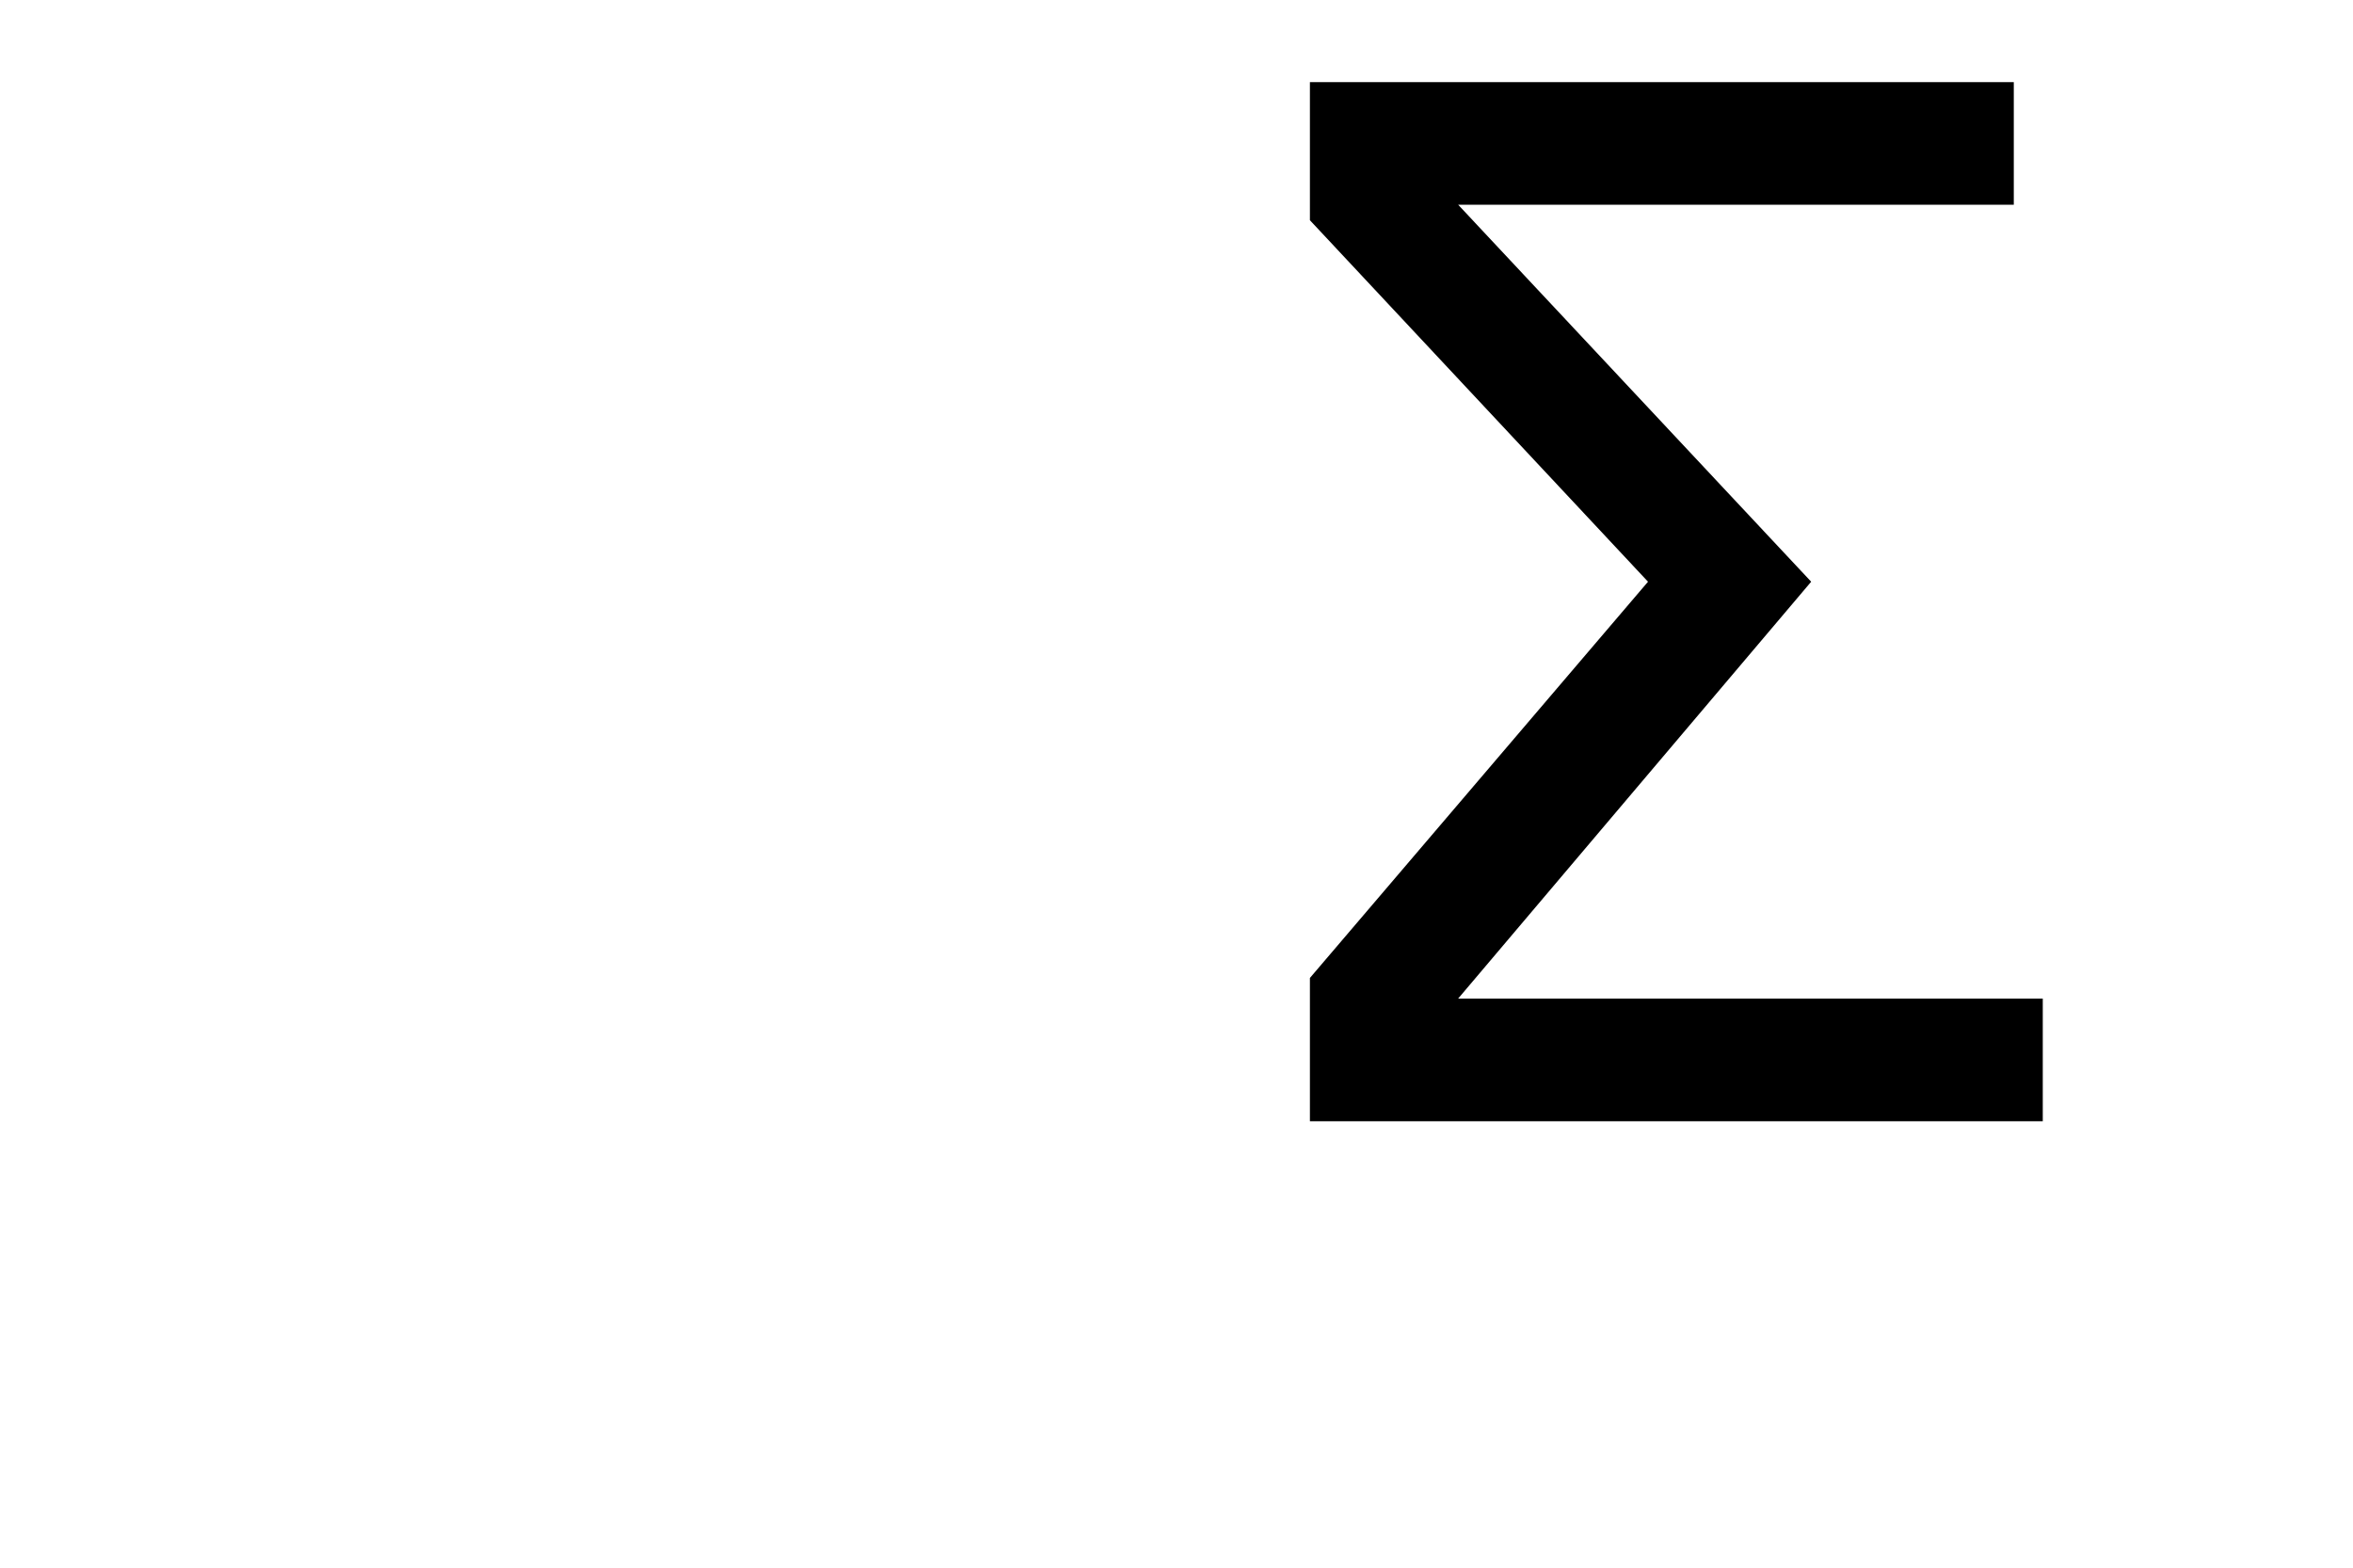 <?xml version="1.0" encoding="UTF-8" standalone="no"?>
<svg
   xmlns:dc="http://purl.org/dc/elements/1.1/"
   xmlns:cc="http://creativecommons.org/ns#"
   xmlns:rdf="http://www.w3.org/1999/02/22-rdf-syntax-ns#"
   xmlns:svg="http://www.w3.org/2000/svg"
   xmlns="http://www.w3.org/2000/svg"
   xmlns:sodipodi="http://sodipodi.sourceforge.net/DTD/sodipodi-0.dtd"
   xmlns:inkscape="http://www.inkscape.org/namespaces/inkscape"
   inkscape:version="1.0 (4035a4fb49, 2020-05-01)"
   sodipodi:docname="logo-pie.svg"
   id="svg19"
   viewBox="0 0 21675 14444"
   style="shape-rendering:geometricPrecision; text-rendering:geometricPrecision; image-rendering:optimizeNFR; fill-rule:evenodd; clip-rule:evenodd"
   version="1.1"
   height="144.441mm"
   width="216.747mm"
   xml:space="preserve"><sodipodi:namedview
   inkscape:current-layer="Capa_x0020_1"
   inkscape:window-maximized="1"
   inkscape:window-y="-8"
   inkscape:window-x="1358"
   inkscape:cy="272.95936"
   inkscape:cx="409.60062"
   inkscape:zoom="0.98549469"
   showgrid="false"
   id="namedview21"
   inkscape:window-height="705"
   inkscape:window-width="1366"
   inkscape:pageshadow="2"
   inkscape:pageopacity="0"
   guidetolerance="10"
   gridtolerance="10"
   objecttolerance="10"
   borderopacity="1"
   bordercolor="#666666"
   pagecolor="#ffffff"
   inkscape:document-rotation="0" />
 <defs
   id="defs4">
  <style
   id="style2"
   type="text/css">
   <![CDATA[
    .fil0 {fill:none}
    .fil2 {fill:black;fill-rule:nonzero}
    .fil1 {fill:#CCCCCC;fill-rule:nonzero}
   ]]>
  </style>
 </defs>
 <g
   id="Capa_x0020_1">
  <rect
   id="rect7"
   height="14444"
   width="21675"
   class="fil0" />
  
  <g
   transform="matrix(0.996,0,0,1,11760.653,-107.393)"
   id="_622412832">
   <polygon
   id="polygon11"
   points="1678,9306 7085,9306 7085,10436 307,10436 307,9116 3434,5466 307,2136 307,864 6817,864 6817,1993 1678,1993 4943,5466 "
   class="fil2" />
   
   
  </g>
 </g>
</svg>
